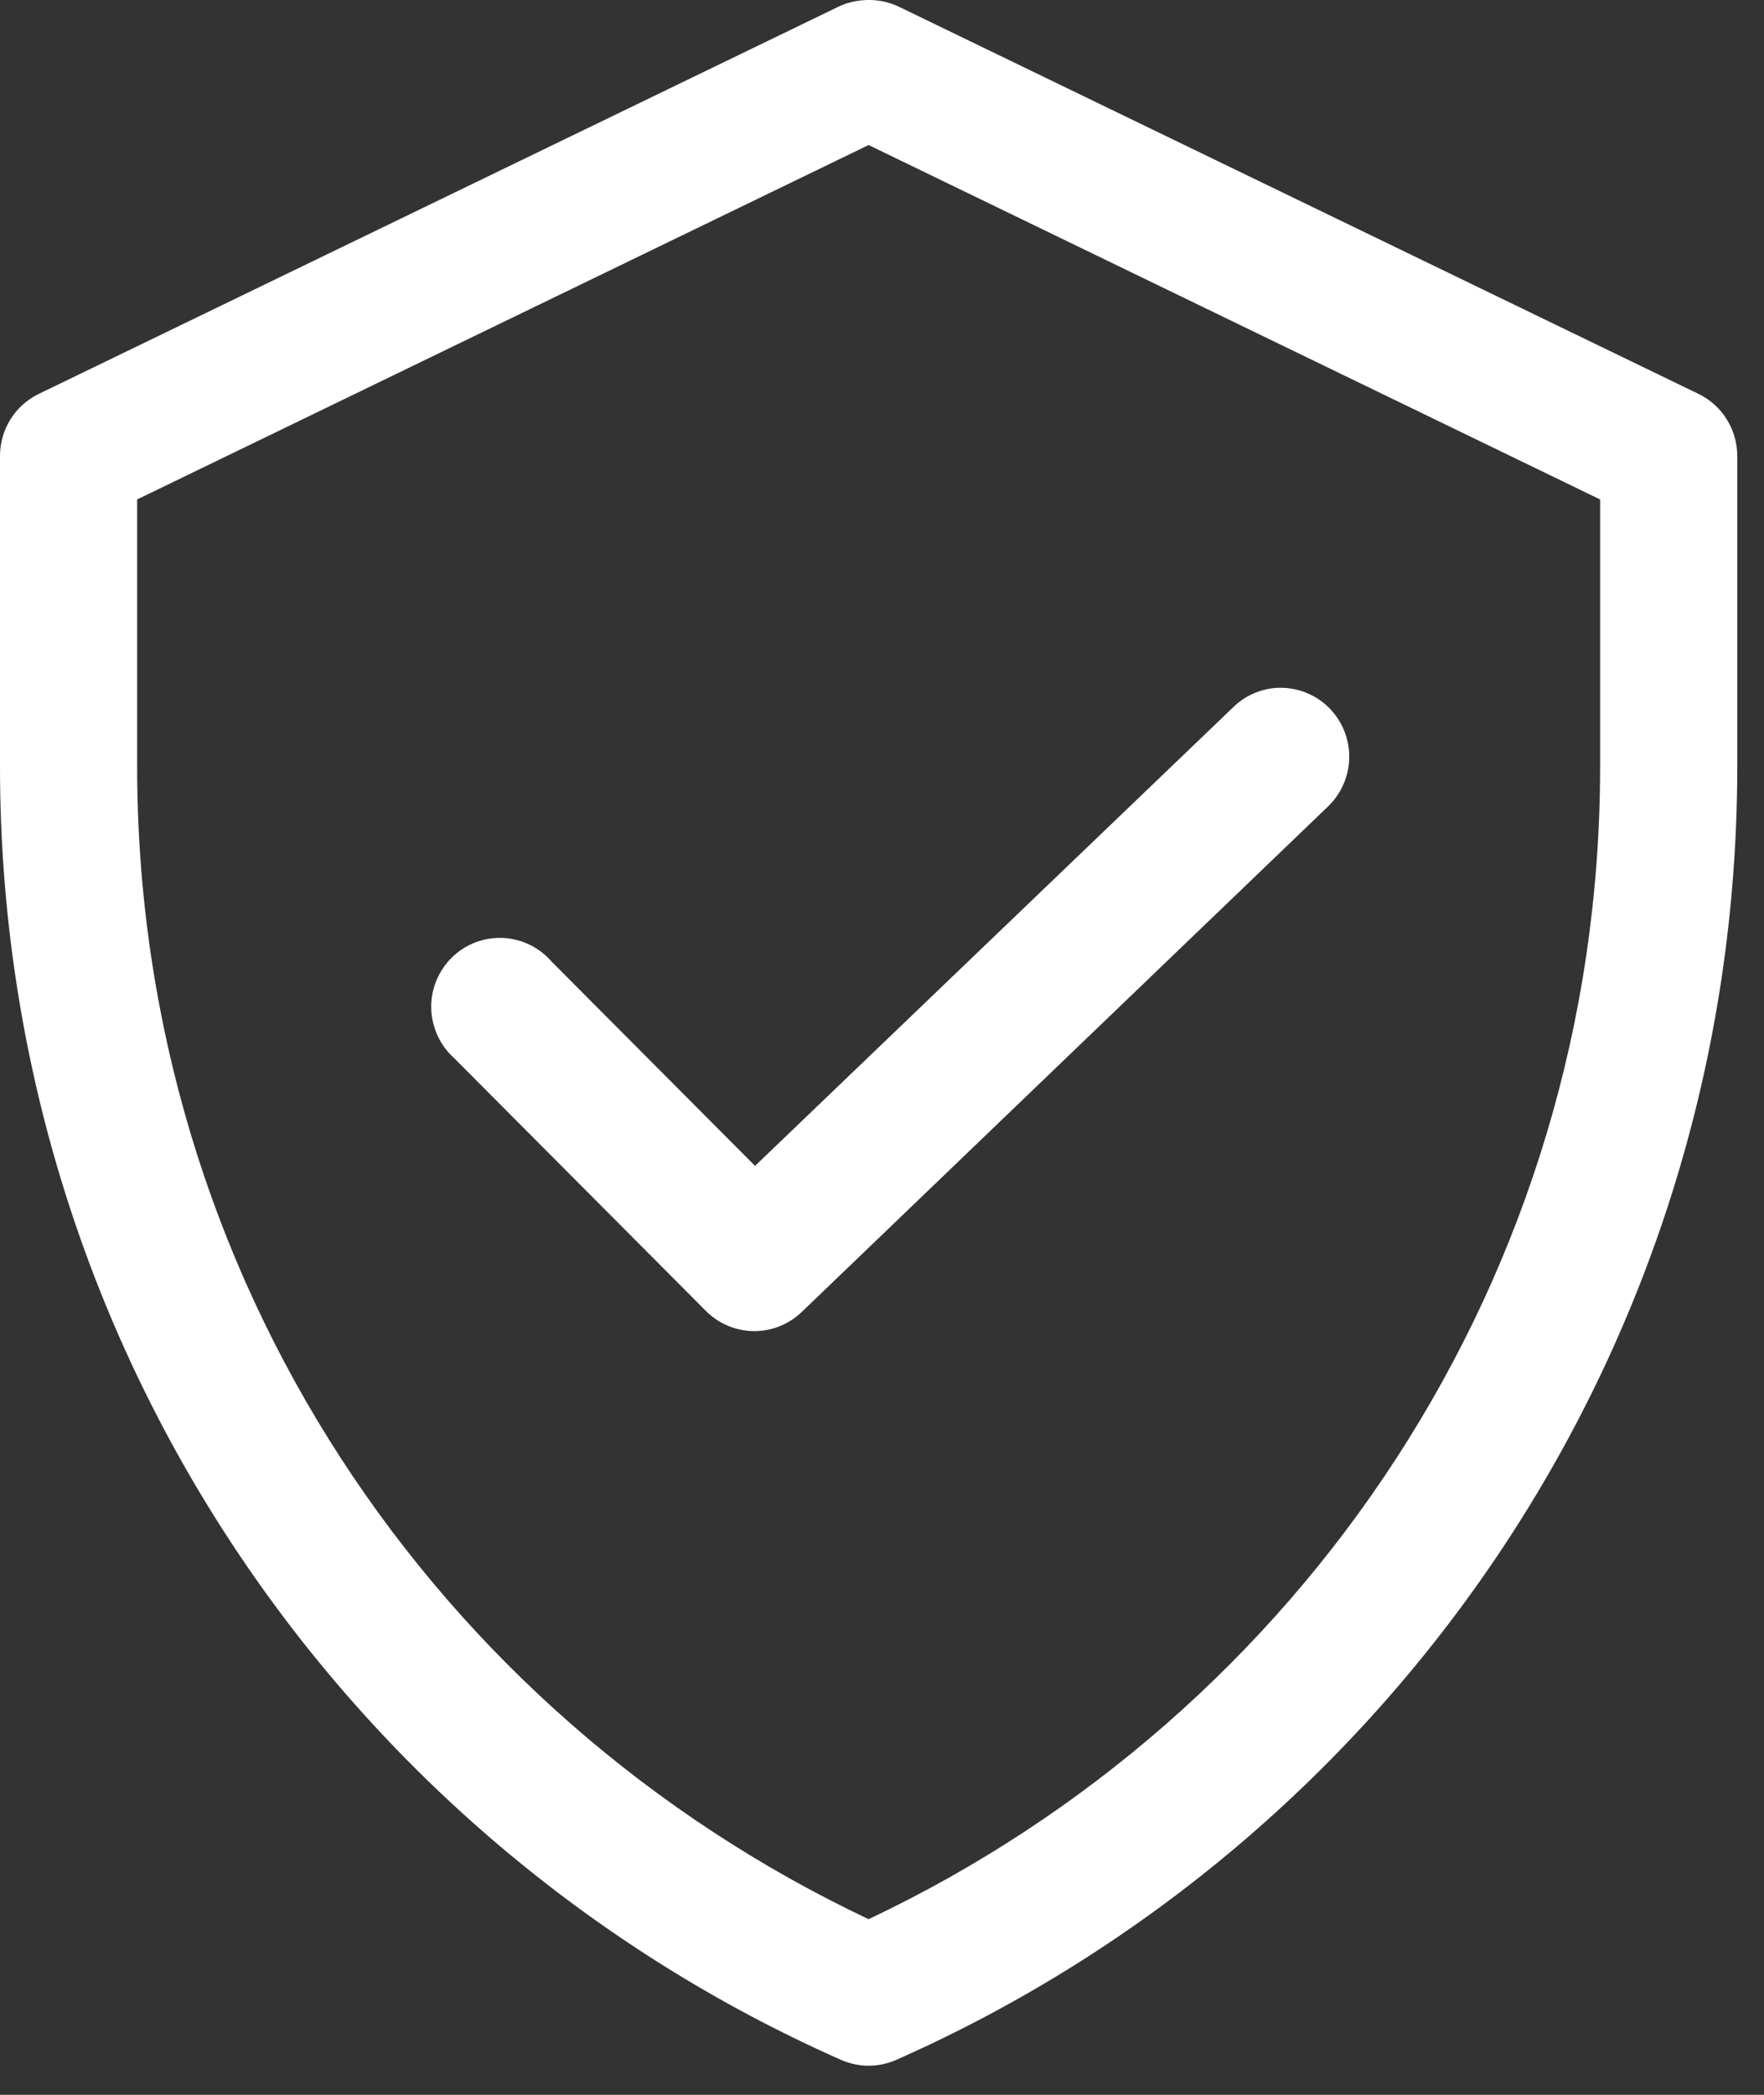 <svg width="32" height="38" viewBox="0 0 32 38" fill="none" xmlns="http://www.w3.org/2000/svg">
<rect x="0" y="0" width="32" height="38" fill="#333333" stroke="none"/>
<path d="M15.693 0.002C15.527 0.009 15.364 0.049 15.213 0.12L0.7 7.147C0.491 7.249 0.314 7.408 0.19 7.606C0.067 7.804 0.001 8.032 0 8.266V13.901C0 24.387 6.25 33.377 15.252 37.364C15.411 37.435 15.583 37.472 15.757 37.472C15.932 37.472 16.104 37.435 16.263 37.364C25.265 33.377 31.515 24.387 31.515 13.901V8.266C31.514 8.032 31.448 7.804 31.324 7.606C31.201 7.408 31.024 7.249 30.815 7.147L16.302 0.12C16.112 0.03 15.902 -0.011 15.693 0.002ZM15.757 2.631L29.027 9.06V13.901C29.027 23.185 23.604 31.102 15.757 34.814C7.911 31.102 2.488 23.185 2.488 13.901V9.06L15.757 2.631ZM23.105 12.482C22.826 12.513 22.566 12.636 22.366 12.834L13.697 21.149L10.004 17.441C9.892 17.312 9.755 17.208 9.602 17.134C9.448 17.061 9.281 17.02 9.111 17.014C8.941 17.008 8.772 17.037 8.613 17.099C8.455 17.161 8.311 17.255 8.19 17.376C8.07 17.496 7.975 17.64 7.912 17.799C7.848 17.957 7.818 18.127 7.823 18.298C7.828 18.468 7.868 18.636 7.94 18.791C8.011 18.946 8.114 19.084 8.242 19.198L12.803 23.778C13.032 24.009 13.341 24.141 13.666 24.146C13.99 24.151 14.304 24.028 14.539 23.804L24.077 14.643C24.268 14.465 24.399 14.231 24.451 13.974C24.503 13.717 24.473 13.45 24.366 13.211C24.258 12.972 24.079 12.773 23.852 12.642C23.626 12.512 23.365 12.456 23.105 12.482Z" fill="white"/>
</svg>
